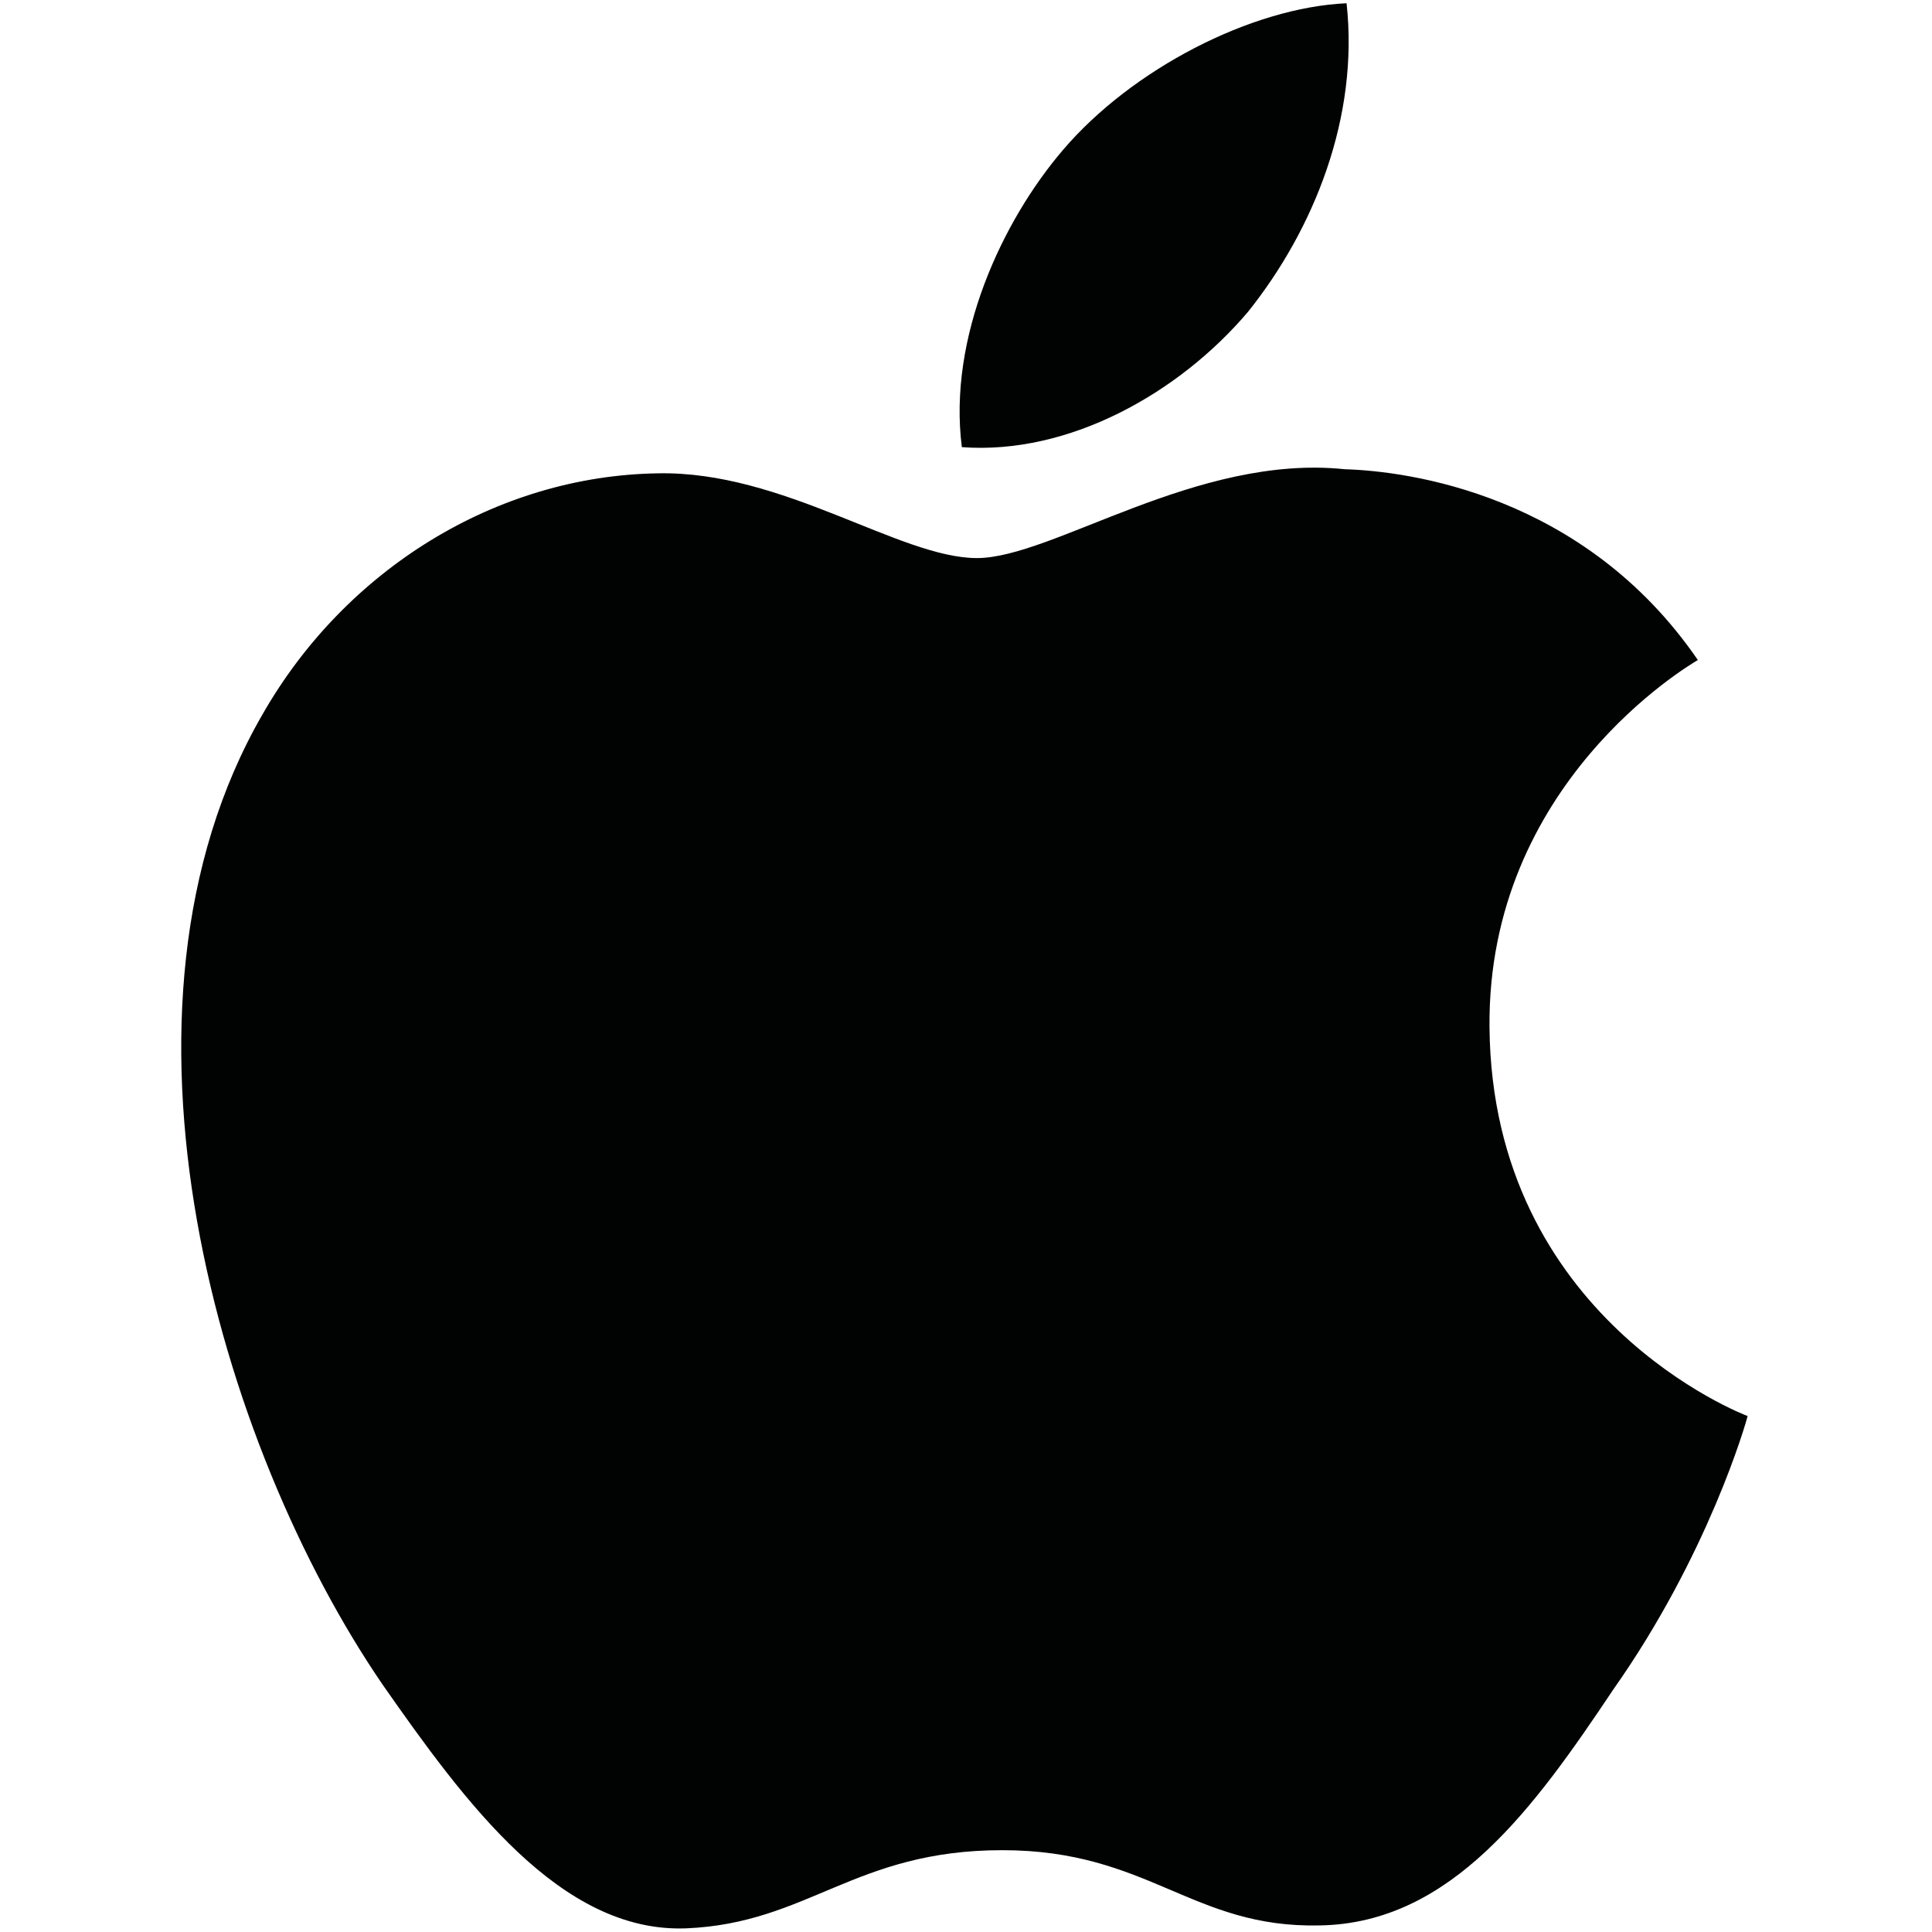 <?xml version="1.0" encoding="UTF-8" standalone="no"?>
<svg width="512px" height="512px" viewBox="0 0 512 512" version="1.1" xmlns="http://www.w3.org/2000/svg" xmlns:xlink="http://www.w3.org/1999/xlink" xmlns:sketch="http://www.bohemiancoding.com/sketch/ns">
    <!-- Generator: Sketch 3.5.2 (25235) - http://www.bohemiancoding.com/sketch -->
    <title>apple</title>
    <desc>Created with Sketch.</desc>
    <defs></defs>
    <g id="Page-1" stroke="none" stroke-width="1" fill="none" fill-rule="evenodd" sketch:type="MSPage">
        <g id="apple" sketch:type="MSArtboardGroup" fill="#010202">
            <g id="icon-apple" sketch:type="MSLayerGroup" transform="translate(48, 0)">
                <path d="M346.732,272.188 C346.152,207.731 399.508,176.374 401.948,174.913 C371.73,130.856 324.892,124.836 308.433,124.356 C269.096,120.216 230.936,147.895 210.898,147.895 C190.459,147.895 159.601,124.756 126.342,125.436 C83.544,126.097 43.506,150.875 21.549,189.353 C-23.77,267.808 10.029,383.103 53.448,446.519 C75.167,477.578 100.545,512.255 133.764,511.036 C166.262,509.696 178.401,490.317 217.619,490.317 C256.476,490.317 267.877,511.036 301.755,510.257 C336.632,509.696 358.592,479.058 379.551,447.72 C404.65,412.122 414.729,377.062 415.13,375.264 C414.309,374.984 347.391,349.445 346.732,272.188 L346.732,272.188 Z" id="Shape" sketch:type="MSShapeGroup"></path>
                <path d="M282.735,82.638 C300.215,60.78 312.174,31.041 308.855,0.863 C283.557,1.983 251.918,18.363 233.699,39.74 C217.58,58.579 203.18,89.458 206.9,118.496 C235.316,120.617 264.497,104.157 282.735,82.638 L282.735,82.638 Z" id="Shape" sketch:type="MSShapeGroup"></path>
            </g>
        </g>
    </g>
</svg>